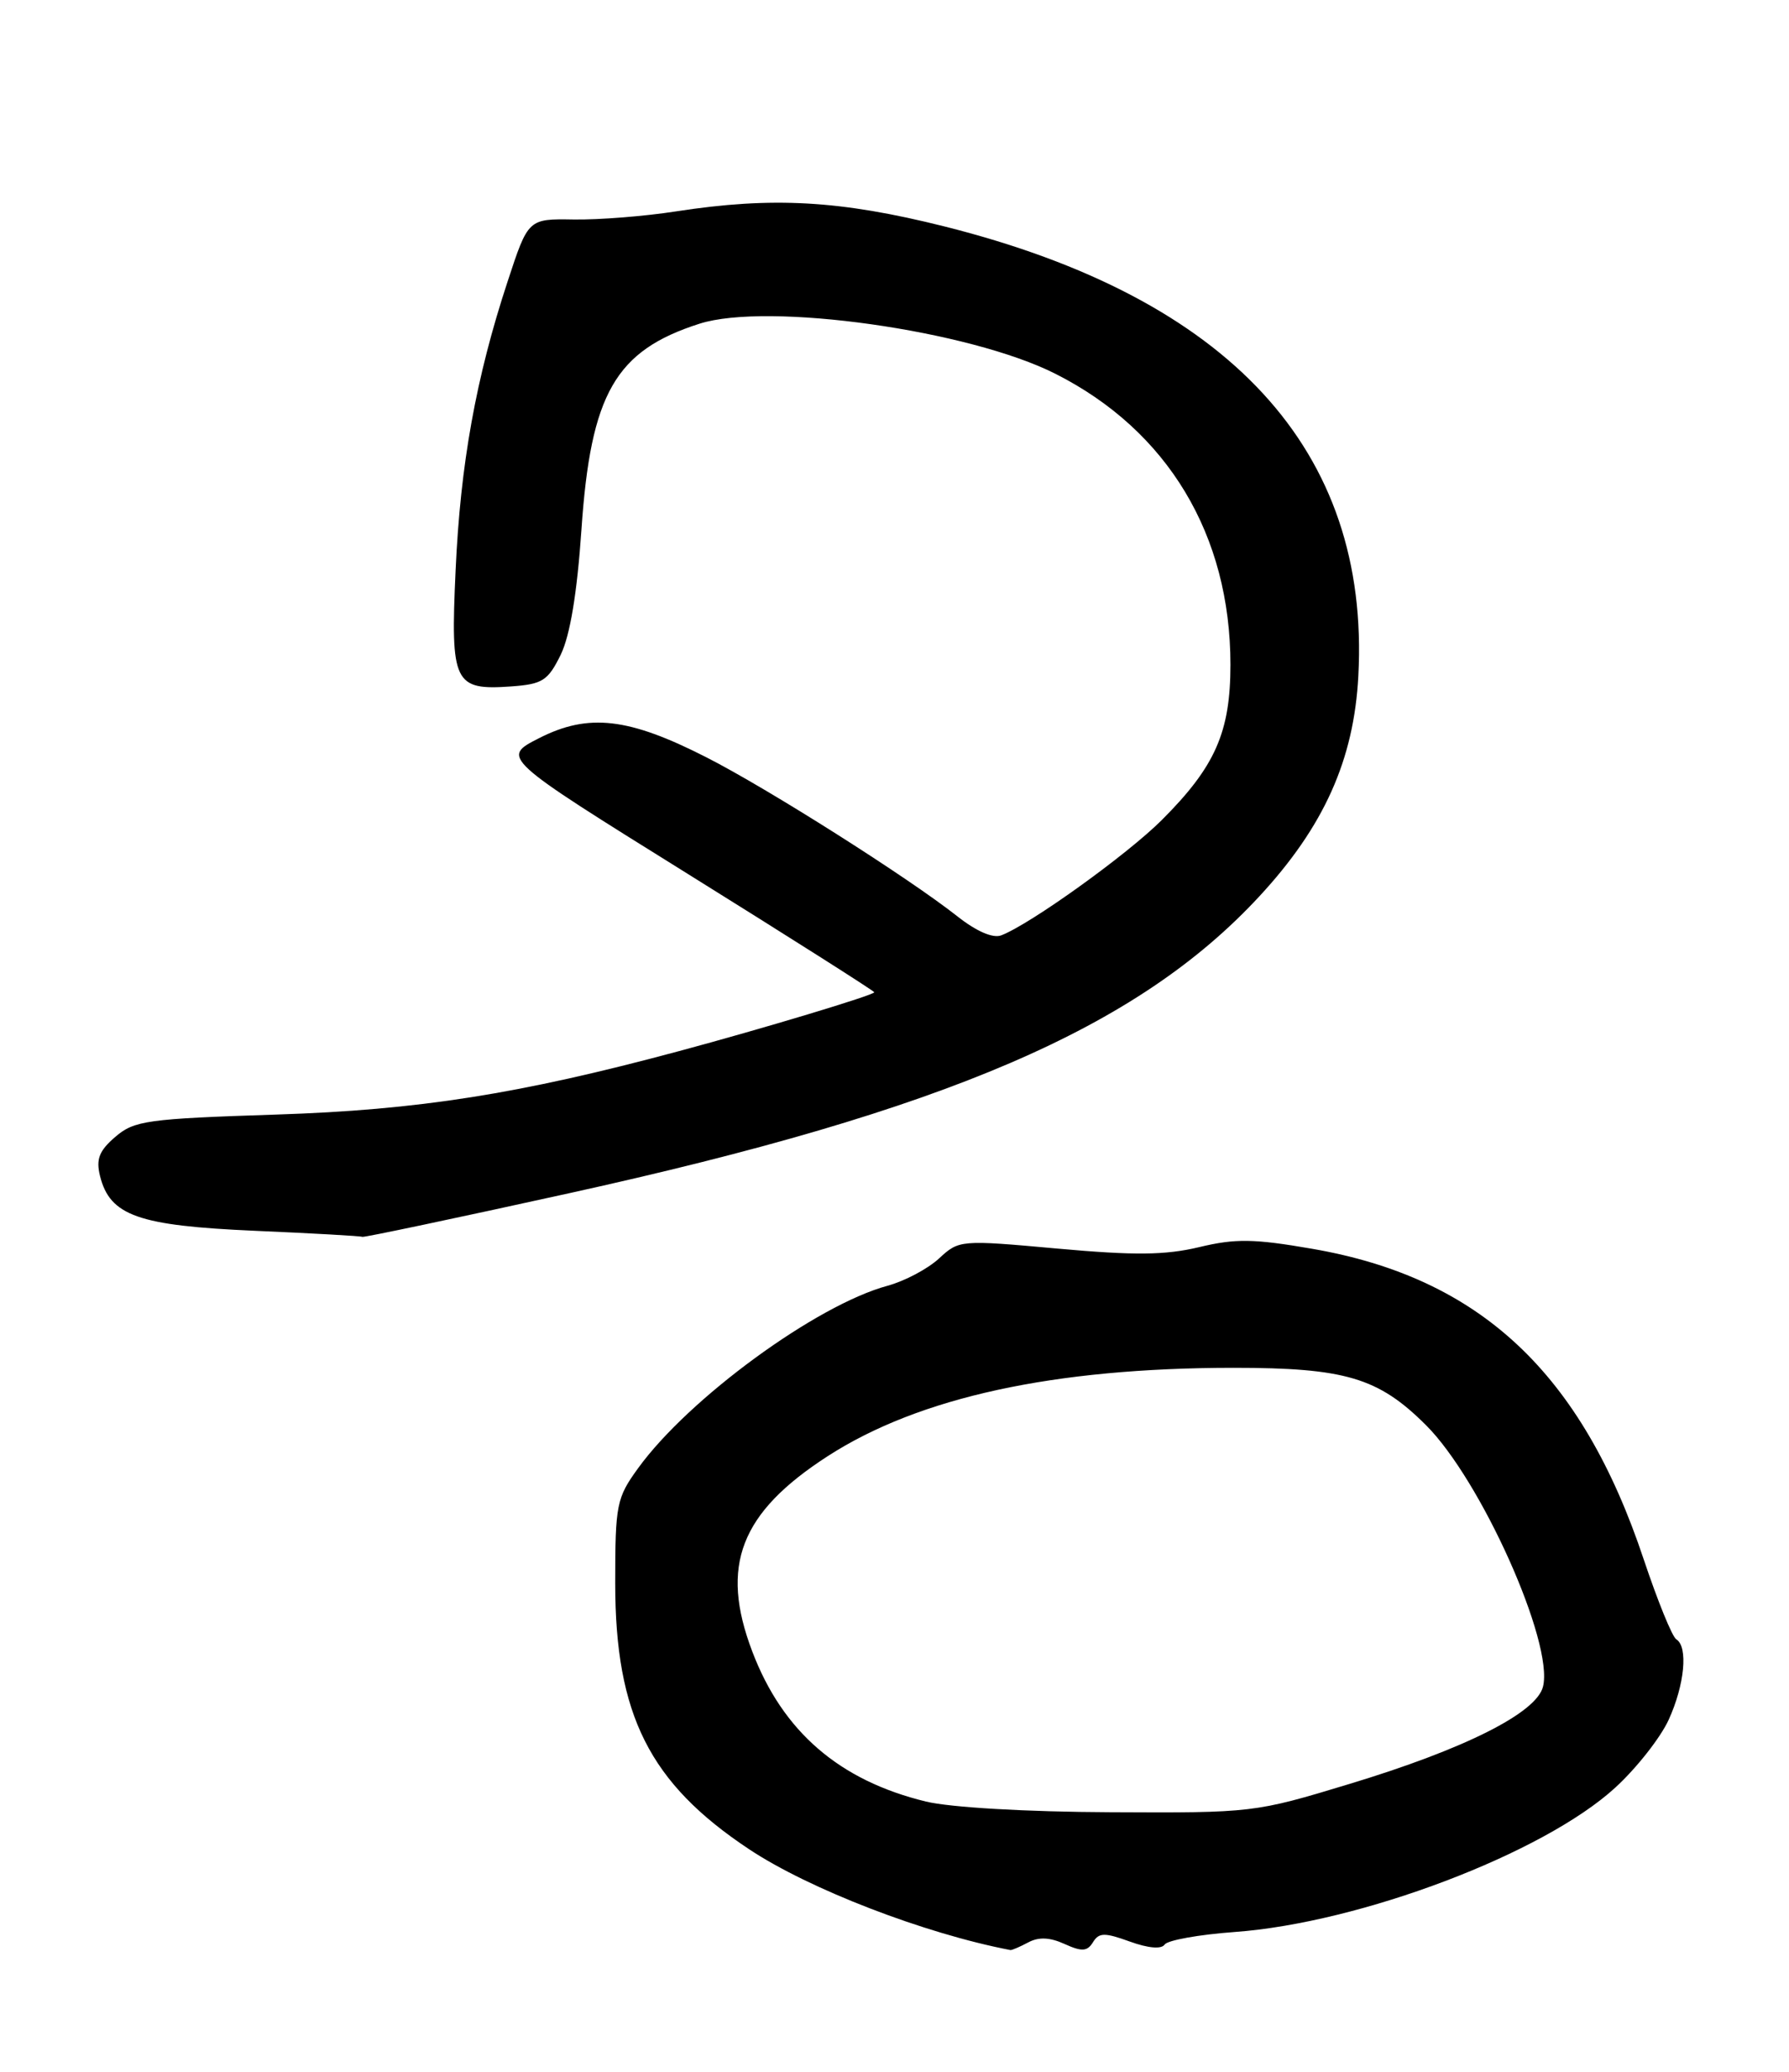 <?xml version="1.0" encoding="UTF-8" standalone="no"?>
<!DOCTYPE svg PUBLIC "-//W3C//DTD SVG 1.1//EN" "http://www.w3.org/Graphics/SVG/1.1/DTD/svg11.dtd" >
<svg xmlns="http://www.w3.org/2000/svg" xmlns:xlink="http://www.w3.org/1999/xlink" version="1.1" viewBox="0 0 221 256">
 <g >
 <path fill="currentColor"
d=" M 127.01 240.00 C 128.31 239.30 129.69 239.36 131.51 240.19 C 133.65 241.16 134.31 241.12 135.02 239.97 C 135.76 238.77 136.45 238.76 139.57 239.89 C 141.86 240.72 143.48 240.85 143.87 240.26 C 144.22 239.73 148.10 239.03 152.50 238.71 C 168.07 237.58 190.70 228.99 199.55 220.86 C 202.17 218.46 205.12 214.70 206.13 212.50 C 208.11 208.17 208.56 203.46 207.08 202.55 C 206.57 202.24 204.77 197.80 203.06 192.69 C 195.38 169.62 182.84 157.87 162.07 154.29 C 154.91 153.05 152.62 153.01 148.14 154.09 C 143.94 155.09 140.16 155.13 130.64 154.27 C 118.61 153.18 118.48 153.20 116.00 155.49 C 114.62 156.77 111.77 158.28 109.65 158.86 C 100.86 161.23 85.07 172.78 78.83 181.40 C 76.16 185.08 76.00 185.88 76.00 195.61 C 76.00 211.89 80.24 220.32 92.55 228.49 C 99.96 233.41 114.19 238.90 124.82 240.94 C 124.99 240.97 125.98 240.55 127.01 240.00 Z  M 70.26 147.44 C 116.96 137.16 140.49 127.04 155.56 110.76 C 163.55 102.13 167.26 93.88 167.80 83.50 C 169.27 55.64 151.94 36.83 116.64 27.97 C 103.78 24.75 95.42 24.28 83.50 26.12 C 79.65 26.72 73.97 27.17 70.88 27.12 C 65.25 27.03 65.25 27.03 62.71 34.77 C 58.80 46.64 56.87 57.34 56.28 70.52 C 55.64 84.43 56.07 85.32 63.18 84.81 C 67.02 84.53 67.69 84.10 69.26 80.91 C 70.42 78.53 71.29 73.31 71.83 65.41 C 72.97 48.64 76.02 43.32 86.40 40.00 C 94.83 37.29 119.77 40.80 130.41 46.20 C 144.26 53.21 152.00 66.10 152.00 82.13 C 152.00 90.46 150.12 94.72 143.53 101.31 C 139.25 105.59 127.29 114.19 123.68 115.57 C 122.66 115.96 120.61 115.07 118.27 113.22 C 112.20 108.43 94.85 97.43 87.26 93.57 C 77.66 88.67 72.70 88.10 66.62 91.19 C 61.88 93.60 61.88 93.60 84.94 107.96 C 97.62 115.86 108.00 122.45 108.00 122.60 C 108.00 122.94 94.21 127.10 83.81 129.89 C 64.14 135.18 51.72 137.14 34.14 137.71 C 18.17 138.23 16.58 138.45 14.24 140.47 C 12.24 142.19 11.84 143.22 12.36 145.32 C 13.59 150.21 17.09 151.44 31.45 152.07 C 38.63 152.38 44.62 152.72 44.76 152.82 C 44.91 152.92 56.38 150.50 70.26 147.44 Z  M 114.38 222.59 C 103.68 219.99 96.69 213.95 92.93 204.05 C 88.90 193.46 91.44 186.90 102.26 179.91 C 113.52 172.64 130.18 169.01 152.38 169.00 C 166.17 169.00 170.27 170.22 176.13 176.06 C 182.95 182.84 191.97 202.99 190.61 208.40 C 189.80 211.65 180.92 216.11 166.69 220.42 C 154.99 223.97 154.73 224.00 137.19 223.91 C 126.82 223.87 117.38 223.32 114.38 222.59 Z "/>
</g>
</svg>